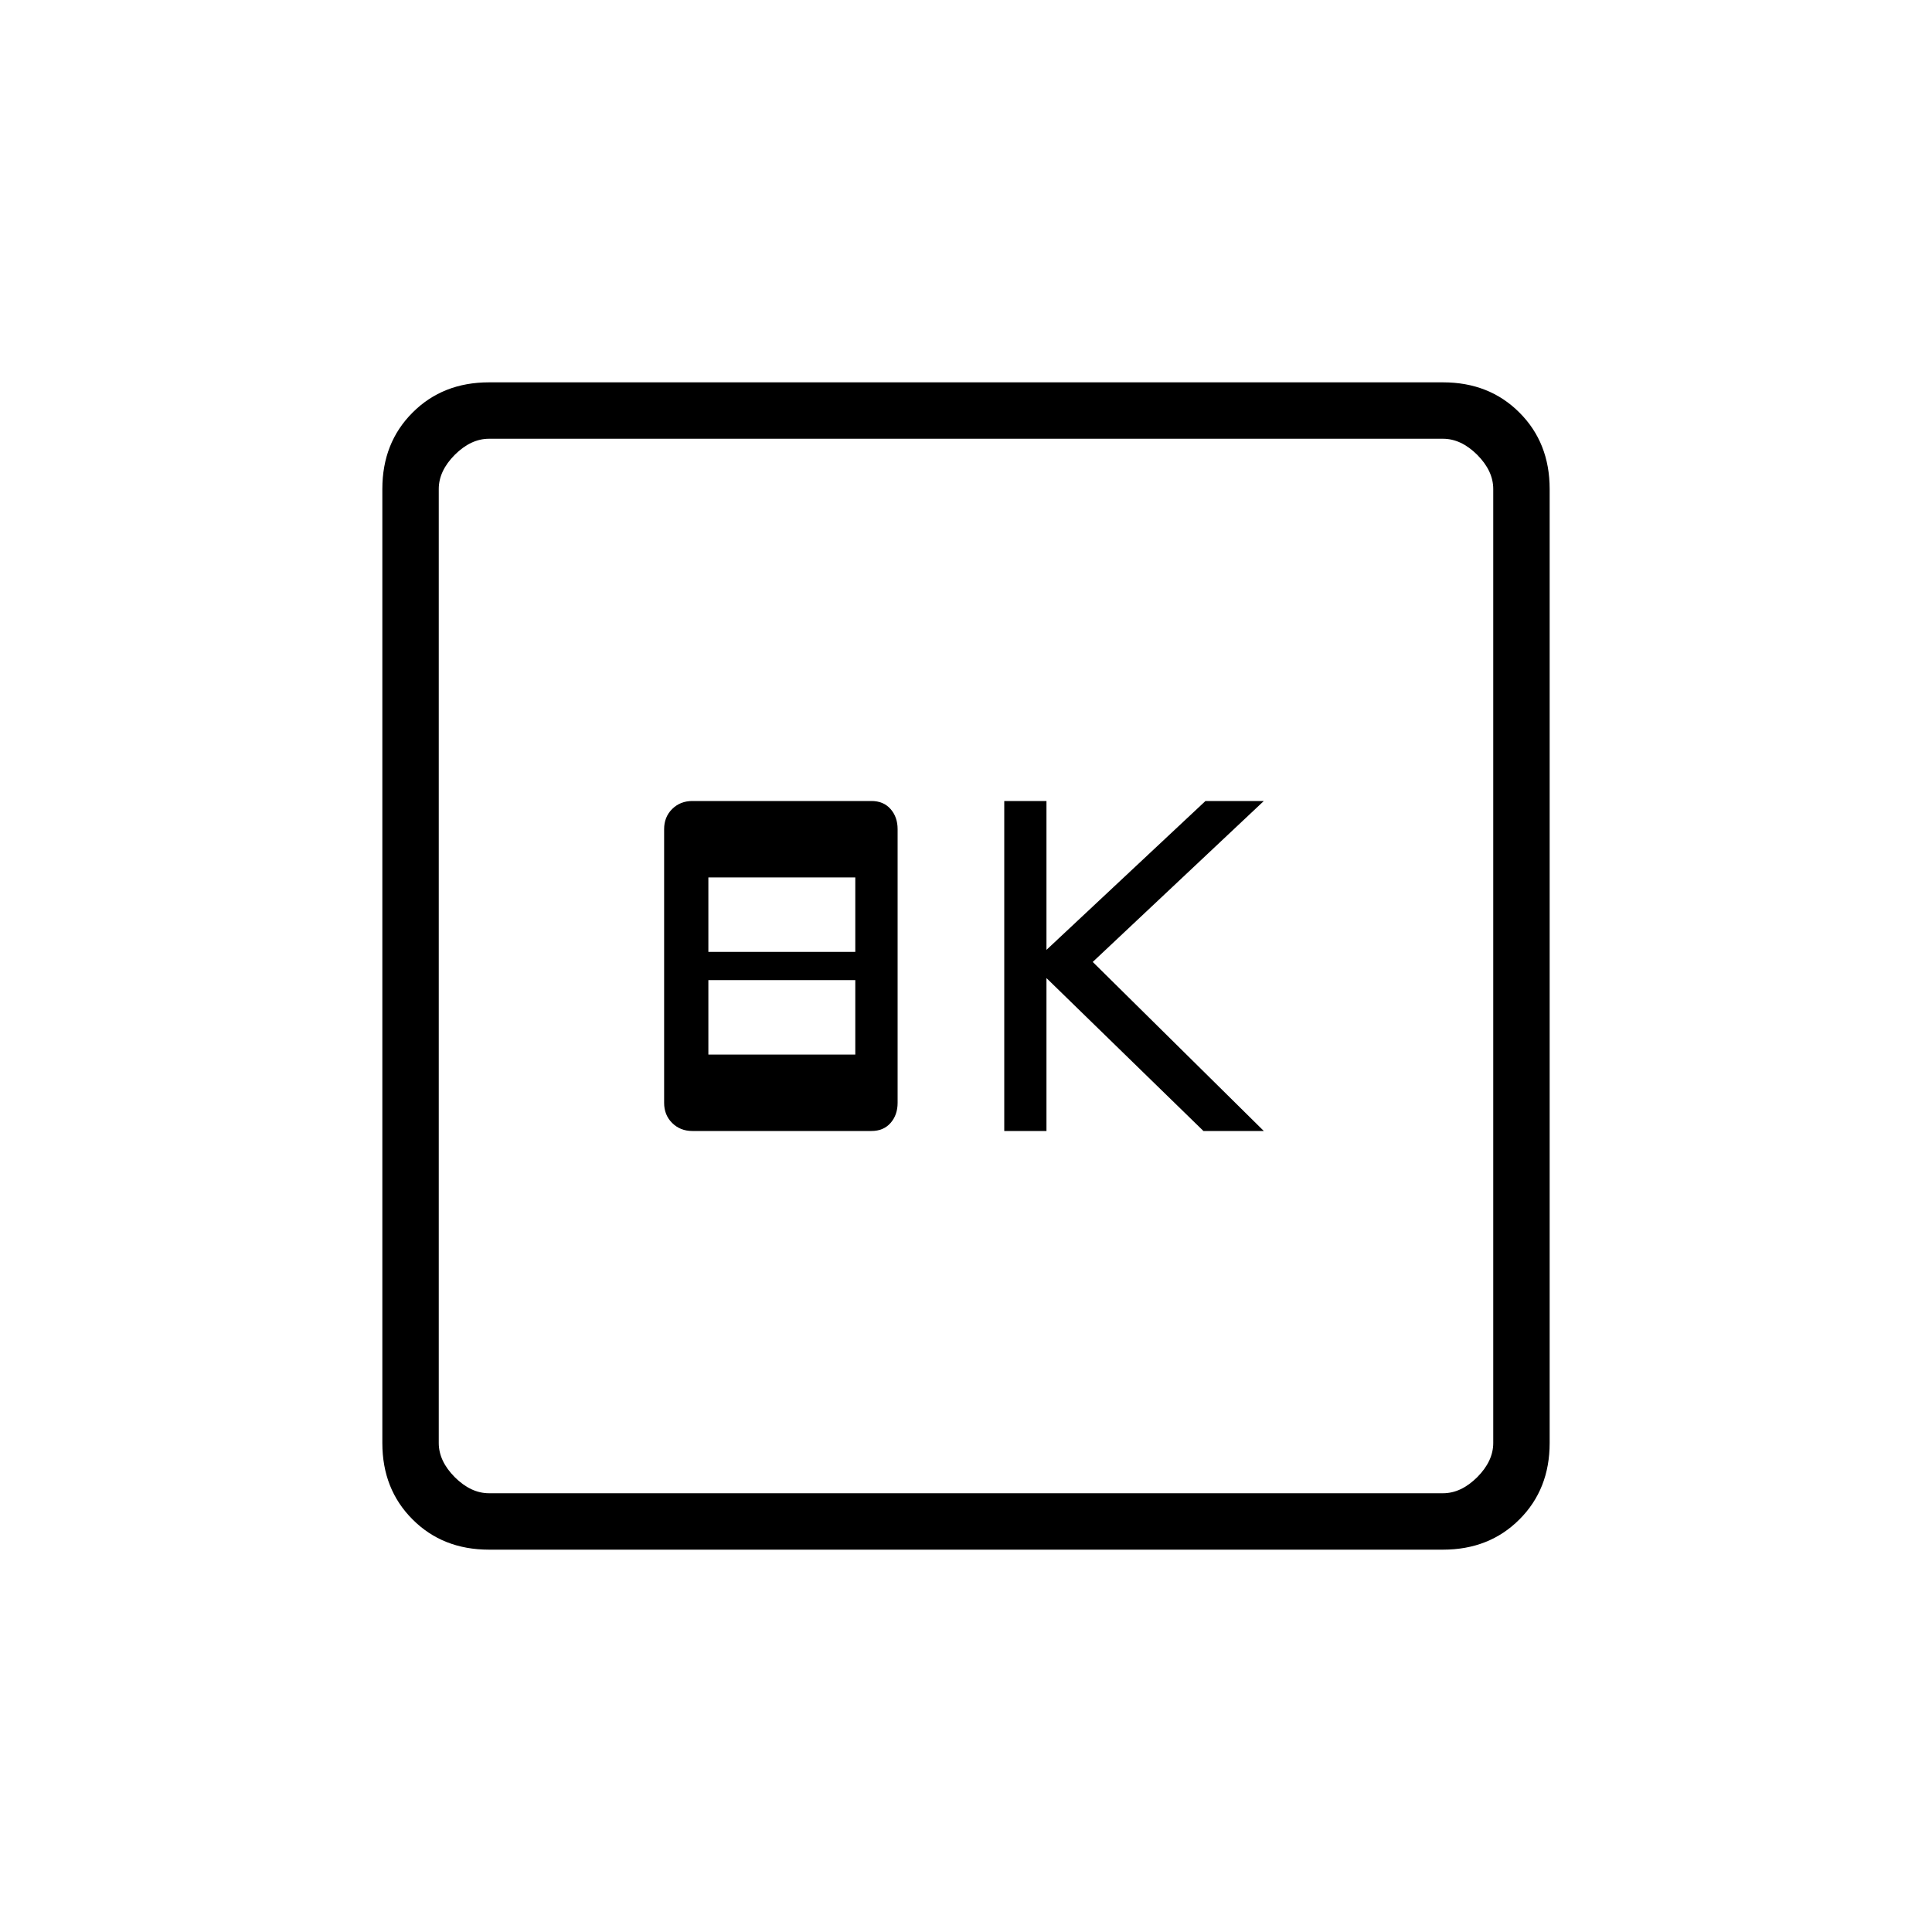<svg xmlns="http://www.w3.org/2000/svg" height="20" width="20"><path d="M10.396 11.708h.437v-1.583l1.625 1.583h.625l-1.771-1.75 1.771-1.666h-.604l-1.646 1.541V8.292h-.437Zm-3.229 0h1.854q.125 0 .198-.083.073-.083.073-.208V8.583q0-.125-.073-.208-.073-.083-.198-.083H7.167q-.125 0-.209.083-.083.083-.083.208v2.834q0 .125.083.208.084.083.209.083Zm.166-1.854v-.771h1.521v.771Zm0 1.063v-.771h1.521v.771Zm-2.271 5.125q-.479 0-.791-.313-.313-.312-.313-.791V5.062q0-.479.313-.791.312-.313.791-.313h9.876q.479 0 .791.313.313.312.313.791v9.876q0 .479-.313.791-.312.313-.791.313Zm0-.584h9.876q.187 0 .354-.166.166-.167.166-.354V5.062q0-.187-.166-.354-.167-.166-.354-.166H5.062q-.187 0-.354.166-.166.167-.166.354v9.876q0 .187.166.354.167.166.354.166Zm-.52-10.916v10.916V4.542Z"/></svg>